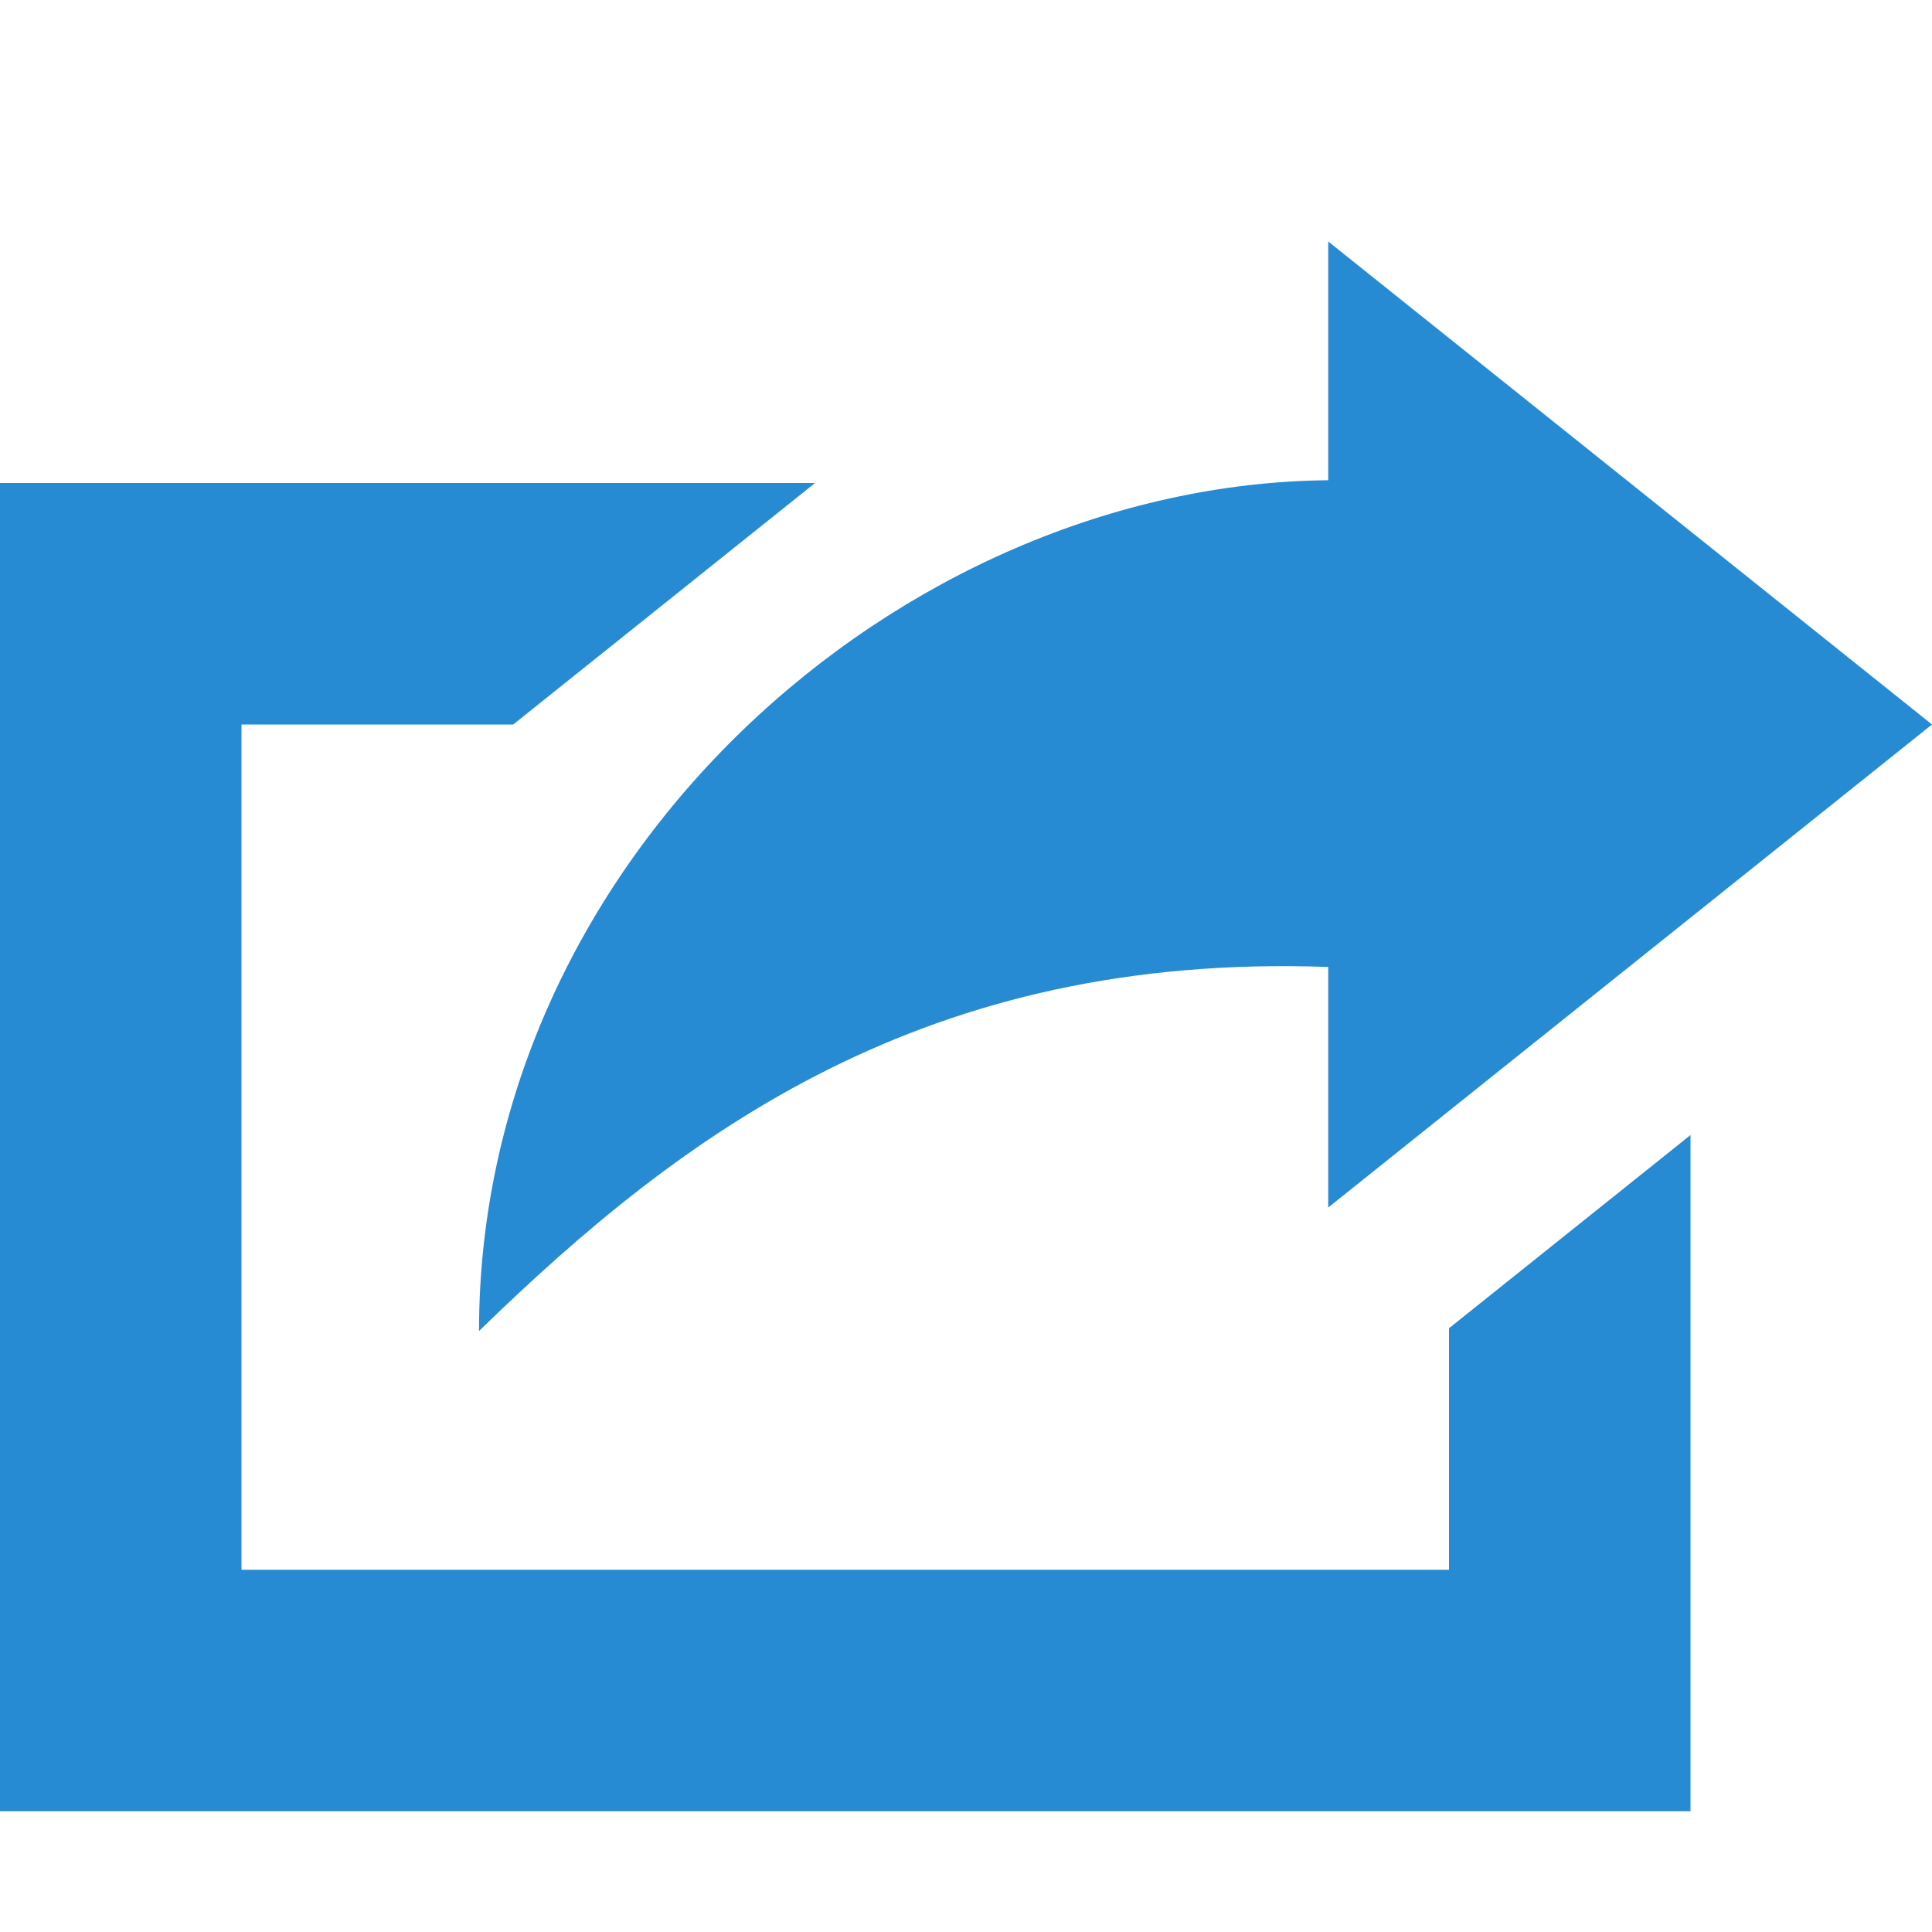 <svg xmlns="http://www.w3.org/2000/svg" xmlns:xlink="http://www.w3.org/1999/xlink" xmlns:sketch="http://www.bohemiancoding.com/sketch/ns" width="64px" height="64px" viewBox="0 0 16 16" version="1.1">
    <title>145 Action</title>
    <description>Created with Sketch (http://www.bohemiancoding.com/sketch)</description>
    <defs/>
    <g id="Icons with numbers" stroke="none" stroke-width="1" fill="none" fill-rule="evenodd">
        <g id="Group" transform="translate(0, -384)" fill="#268bd2">
            <path d="M0,388 L6.75,388 L4.25,390 L2,390 L2,397 L12,397 L12,395 L14,393.4 L14,399 L0,399 Z M16,390 L11,394 L11,392.008 C7.667,391.888 5.661,393.373 3.967,395.023 C3.967,391.101 7.46,388.011 11,387.977 L11,386 Z M16,390" id="Rectangle 204 copy"/>
        </g>
    </g>
</svg>